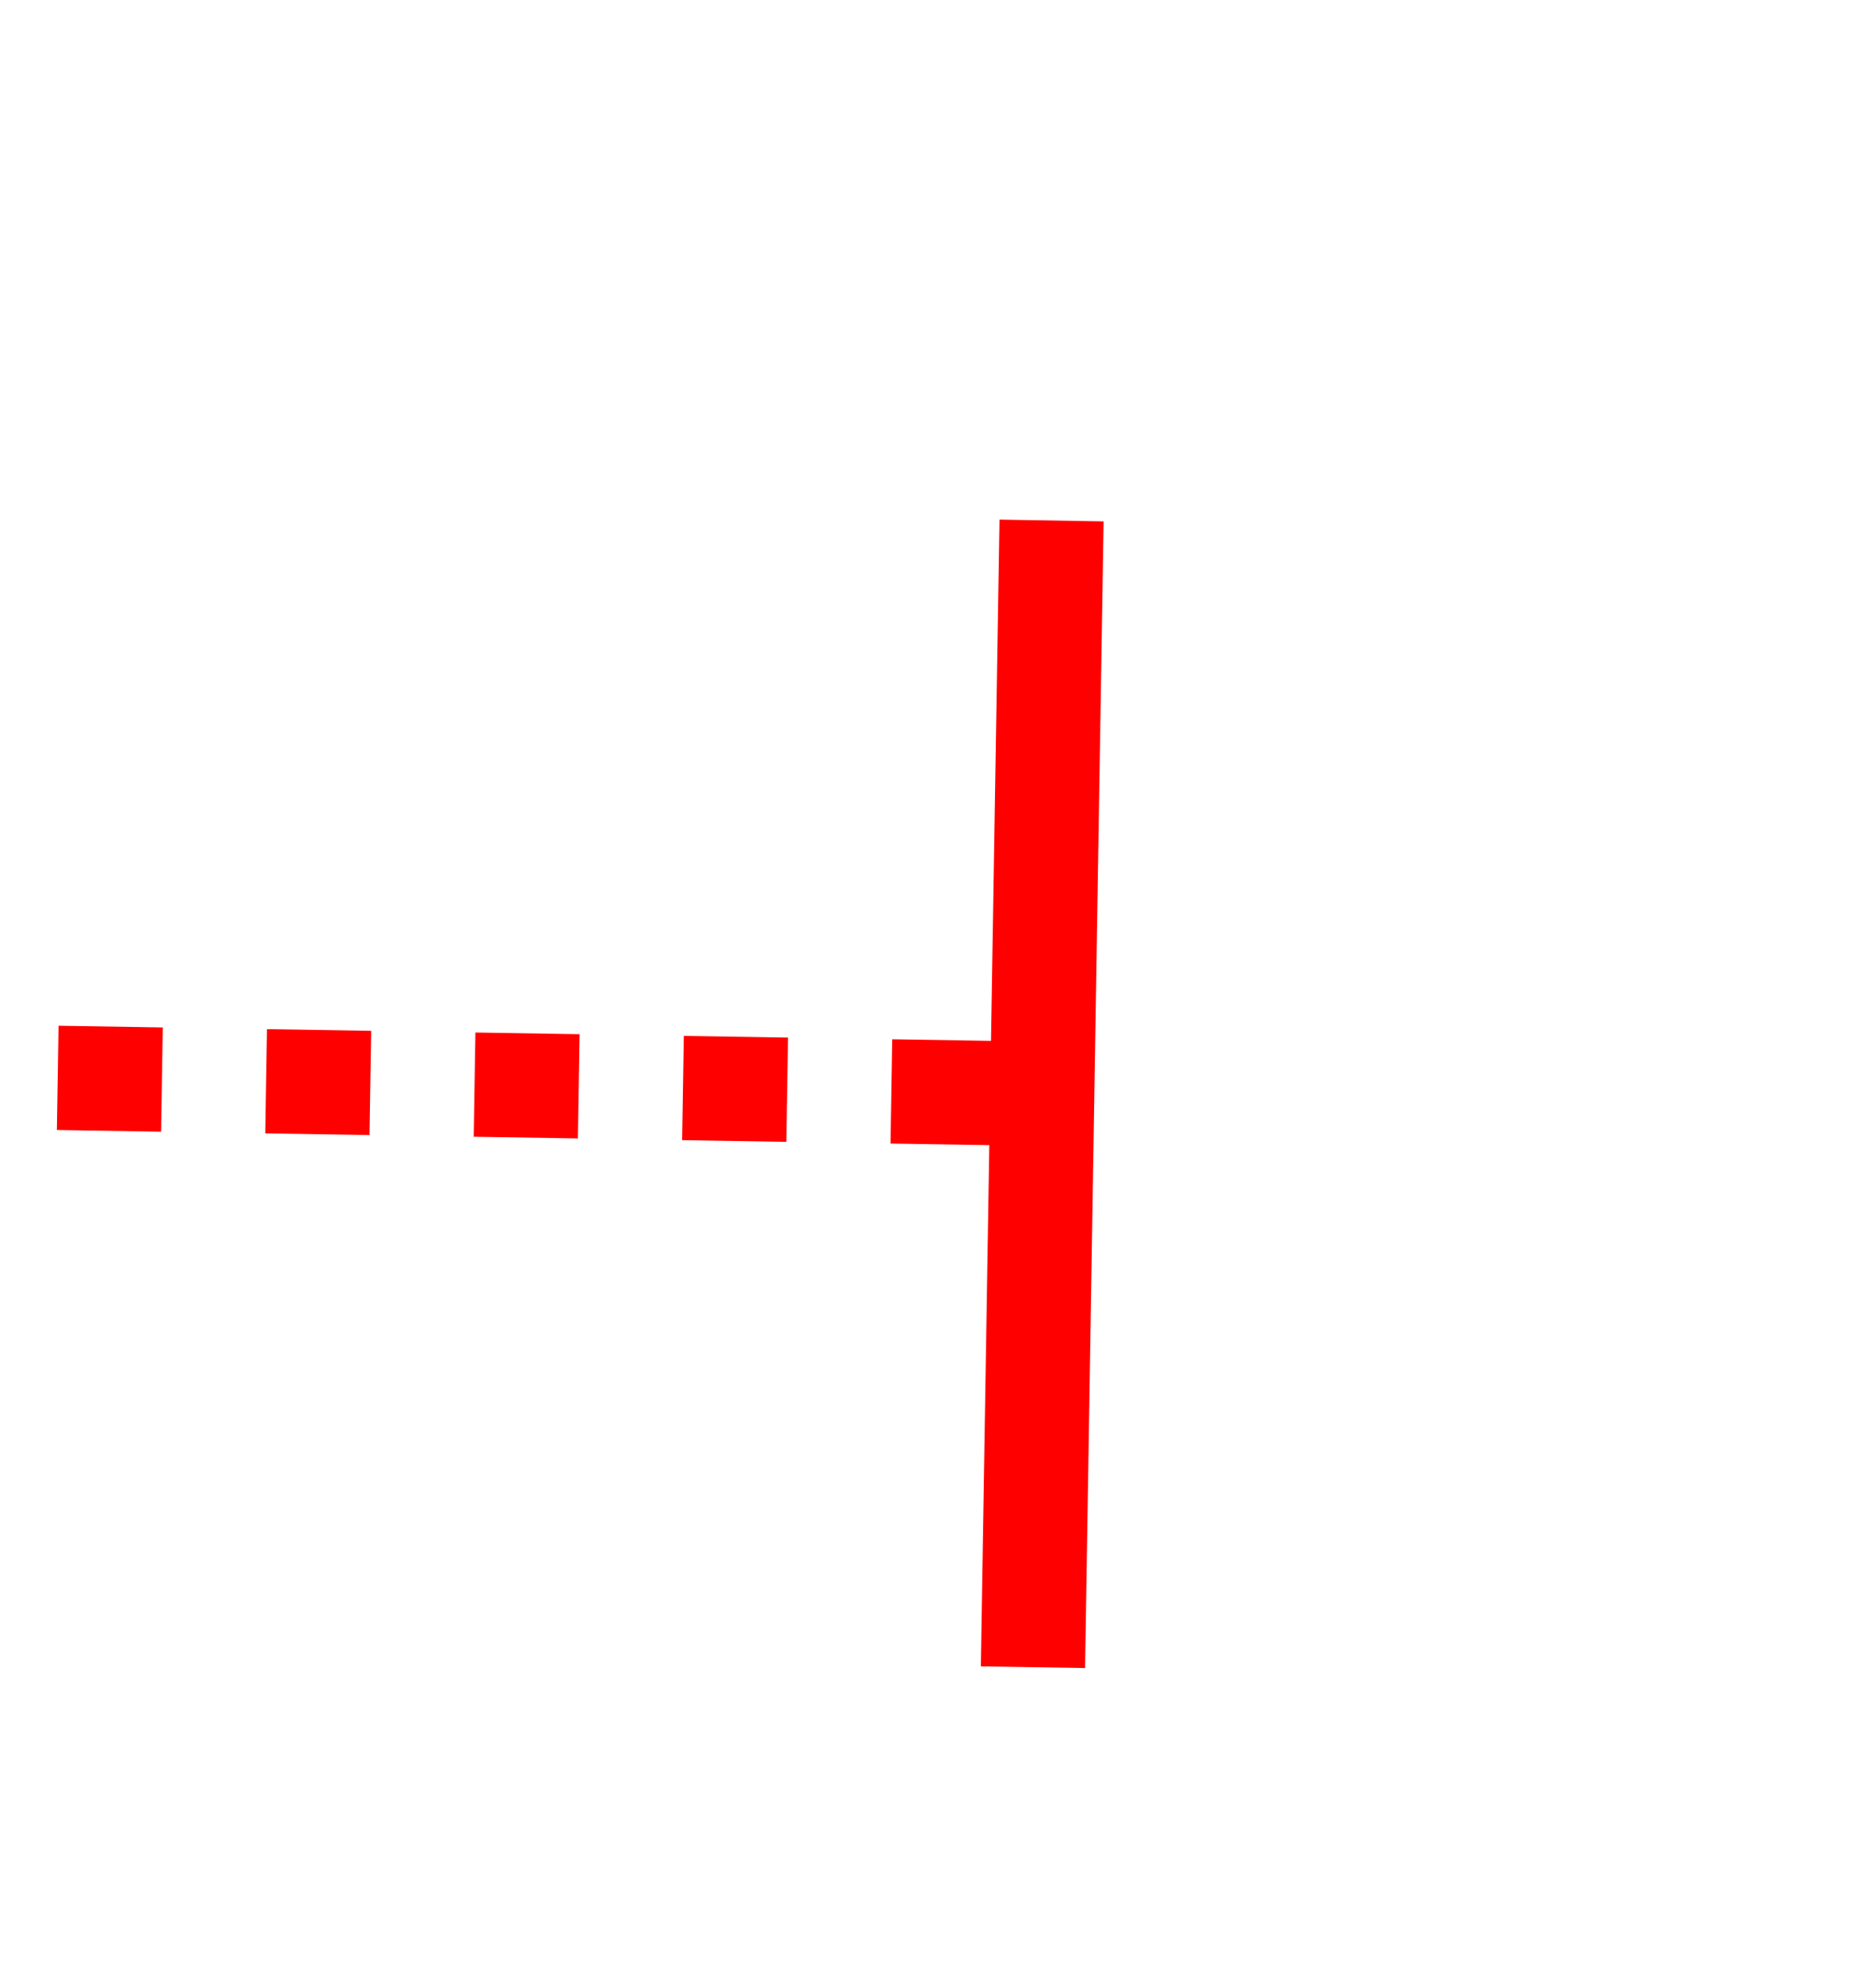 ﻿<?xml version="1.0" encoding="utf-8"?>
<svg version="1.1" xmlns:xlink="http://www.w3.org/1999/xlink" width="18px" height="19px" preserveAspectRatio="xMidYMin meet" viewBox="1469 342  16 19" xmlns="http://www.w3.org/2000/svg">
  <path d="M 950.5 518  L 950.5 348.5  A 5 5 0 0 1 955.5 344 L 1478.5 352.5  " stroke-width="1" stroke-dasharray="1,1" stroke="#ff0000" fill="none" />
  <path d="M 1477.59 346.984  L 1477.411 357.983  L 1478.411 357.999  L 1478.589 347.001  L 1477.59 346.984  Z " fill-rule="nonzero" fill="#ff0000" stroke="none" />
</svg>